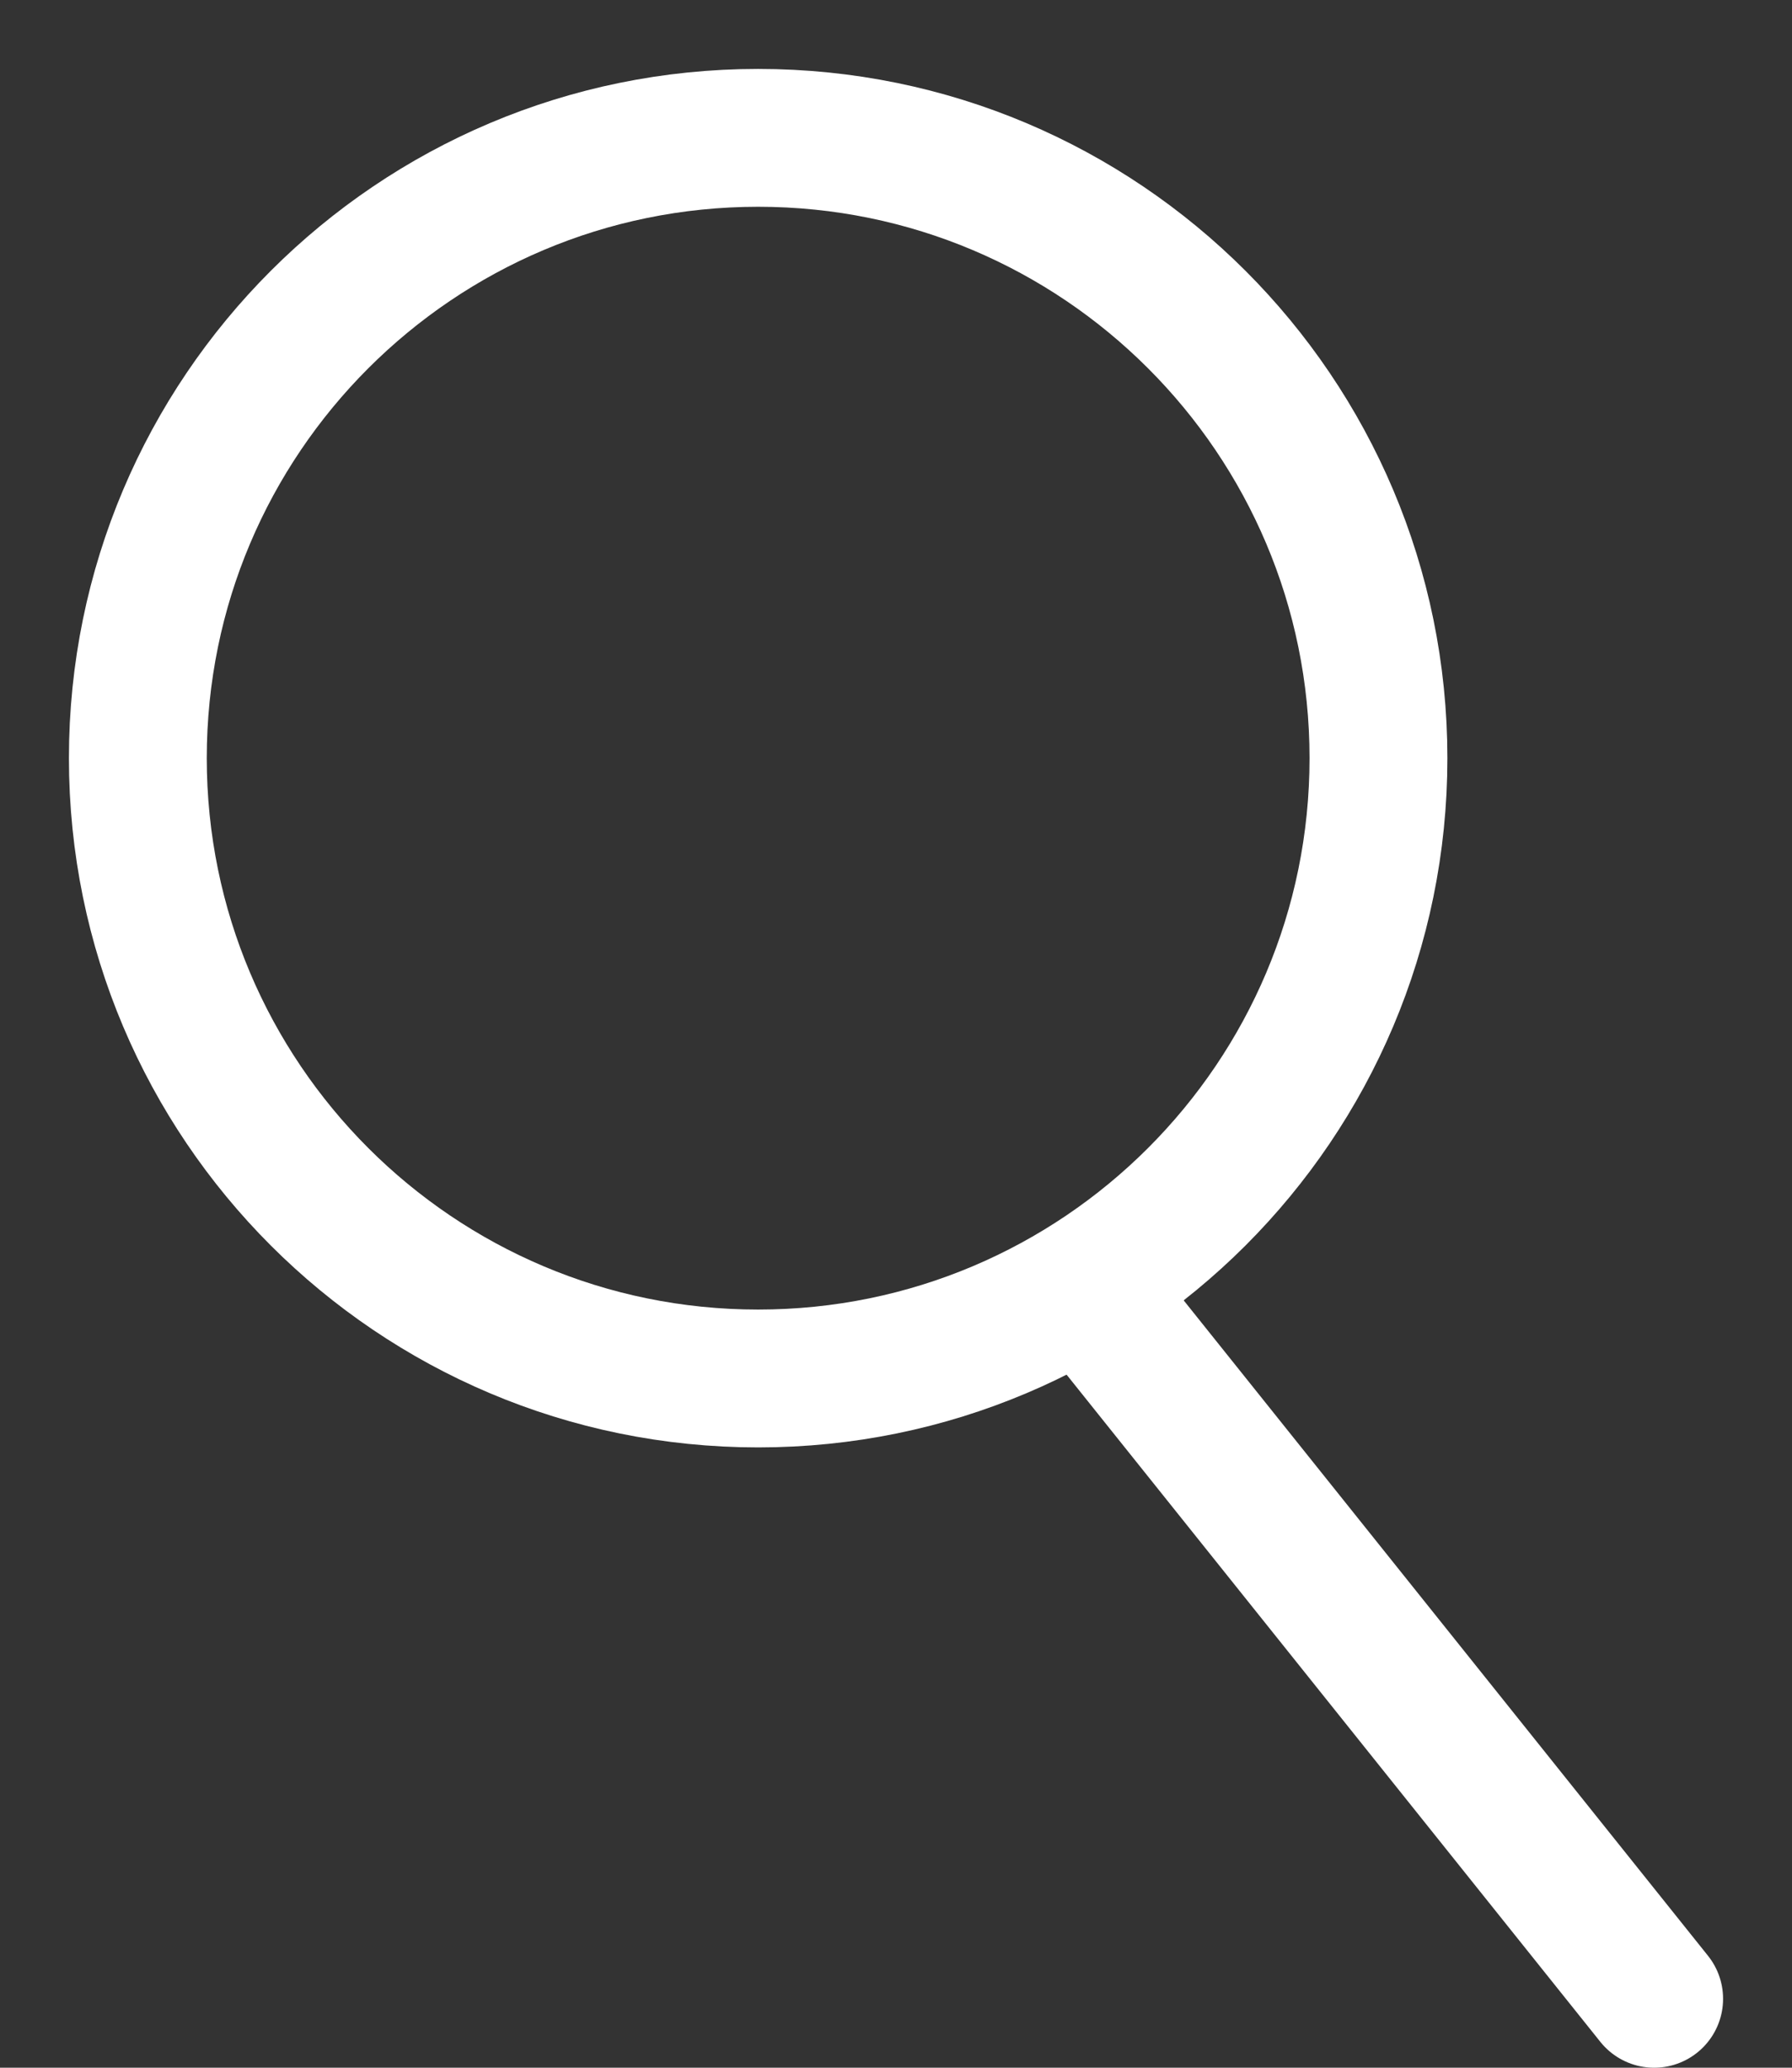 <svg
  width="13"
  height="15"
  viewBox="0 0 13 15"
  fill="none"
  xmlns="http://www.w3.org/2000/svg"
>
<rect x="0" y="0" width="13" height="15" fill="#333333" stroke="none"/>
<path
    d="M5.5 10C7.985 10 10 7.985 10 5.5C10 3.015 7.985 1 5.5 1C3.015 1 1 3.015 1 5.5C1 7.985 3.015 10 5.5 10Z"
    stroke="white"
    stroke-miterlimit="10"
    stroke-linecap="round"
    stroke-linejoin="round"
  />
<path
    d="M8 9.5L12 14.5"
    stroke="white"
    stroke-miterlimit="10"
    stroke-linecap="round"
    stroke-linejoin="round"
  />
</svg>
